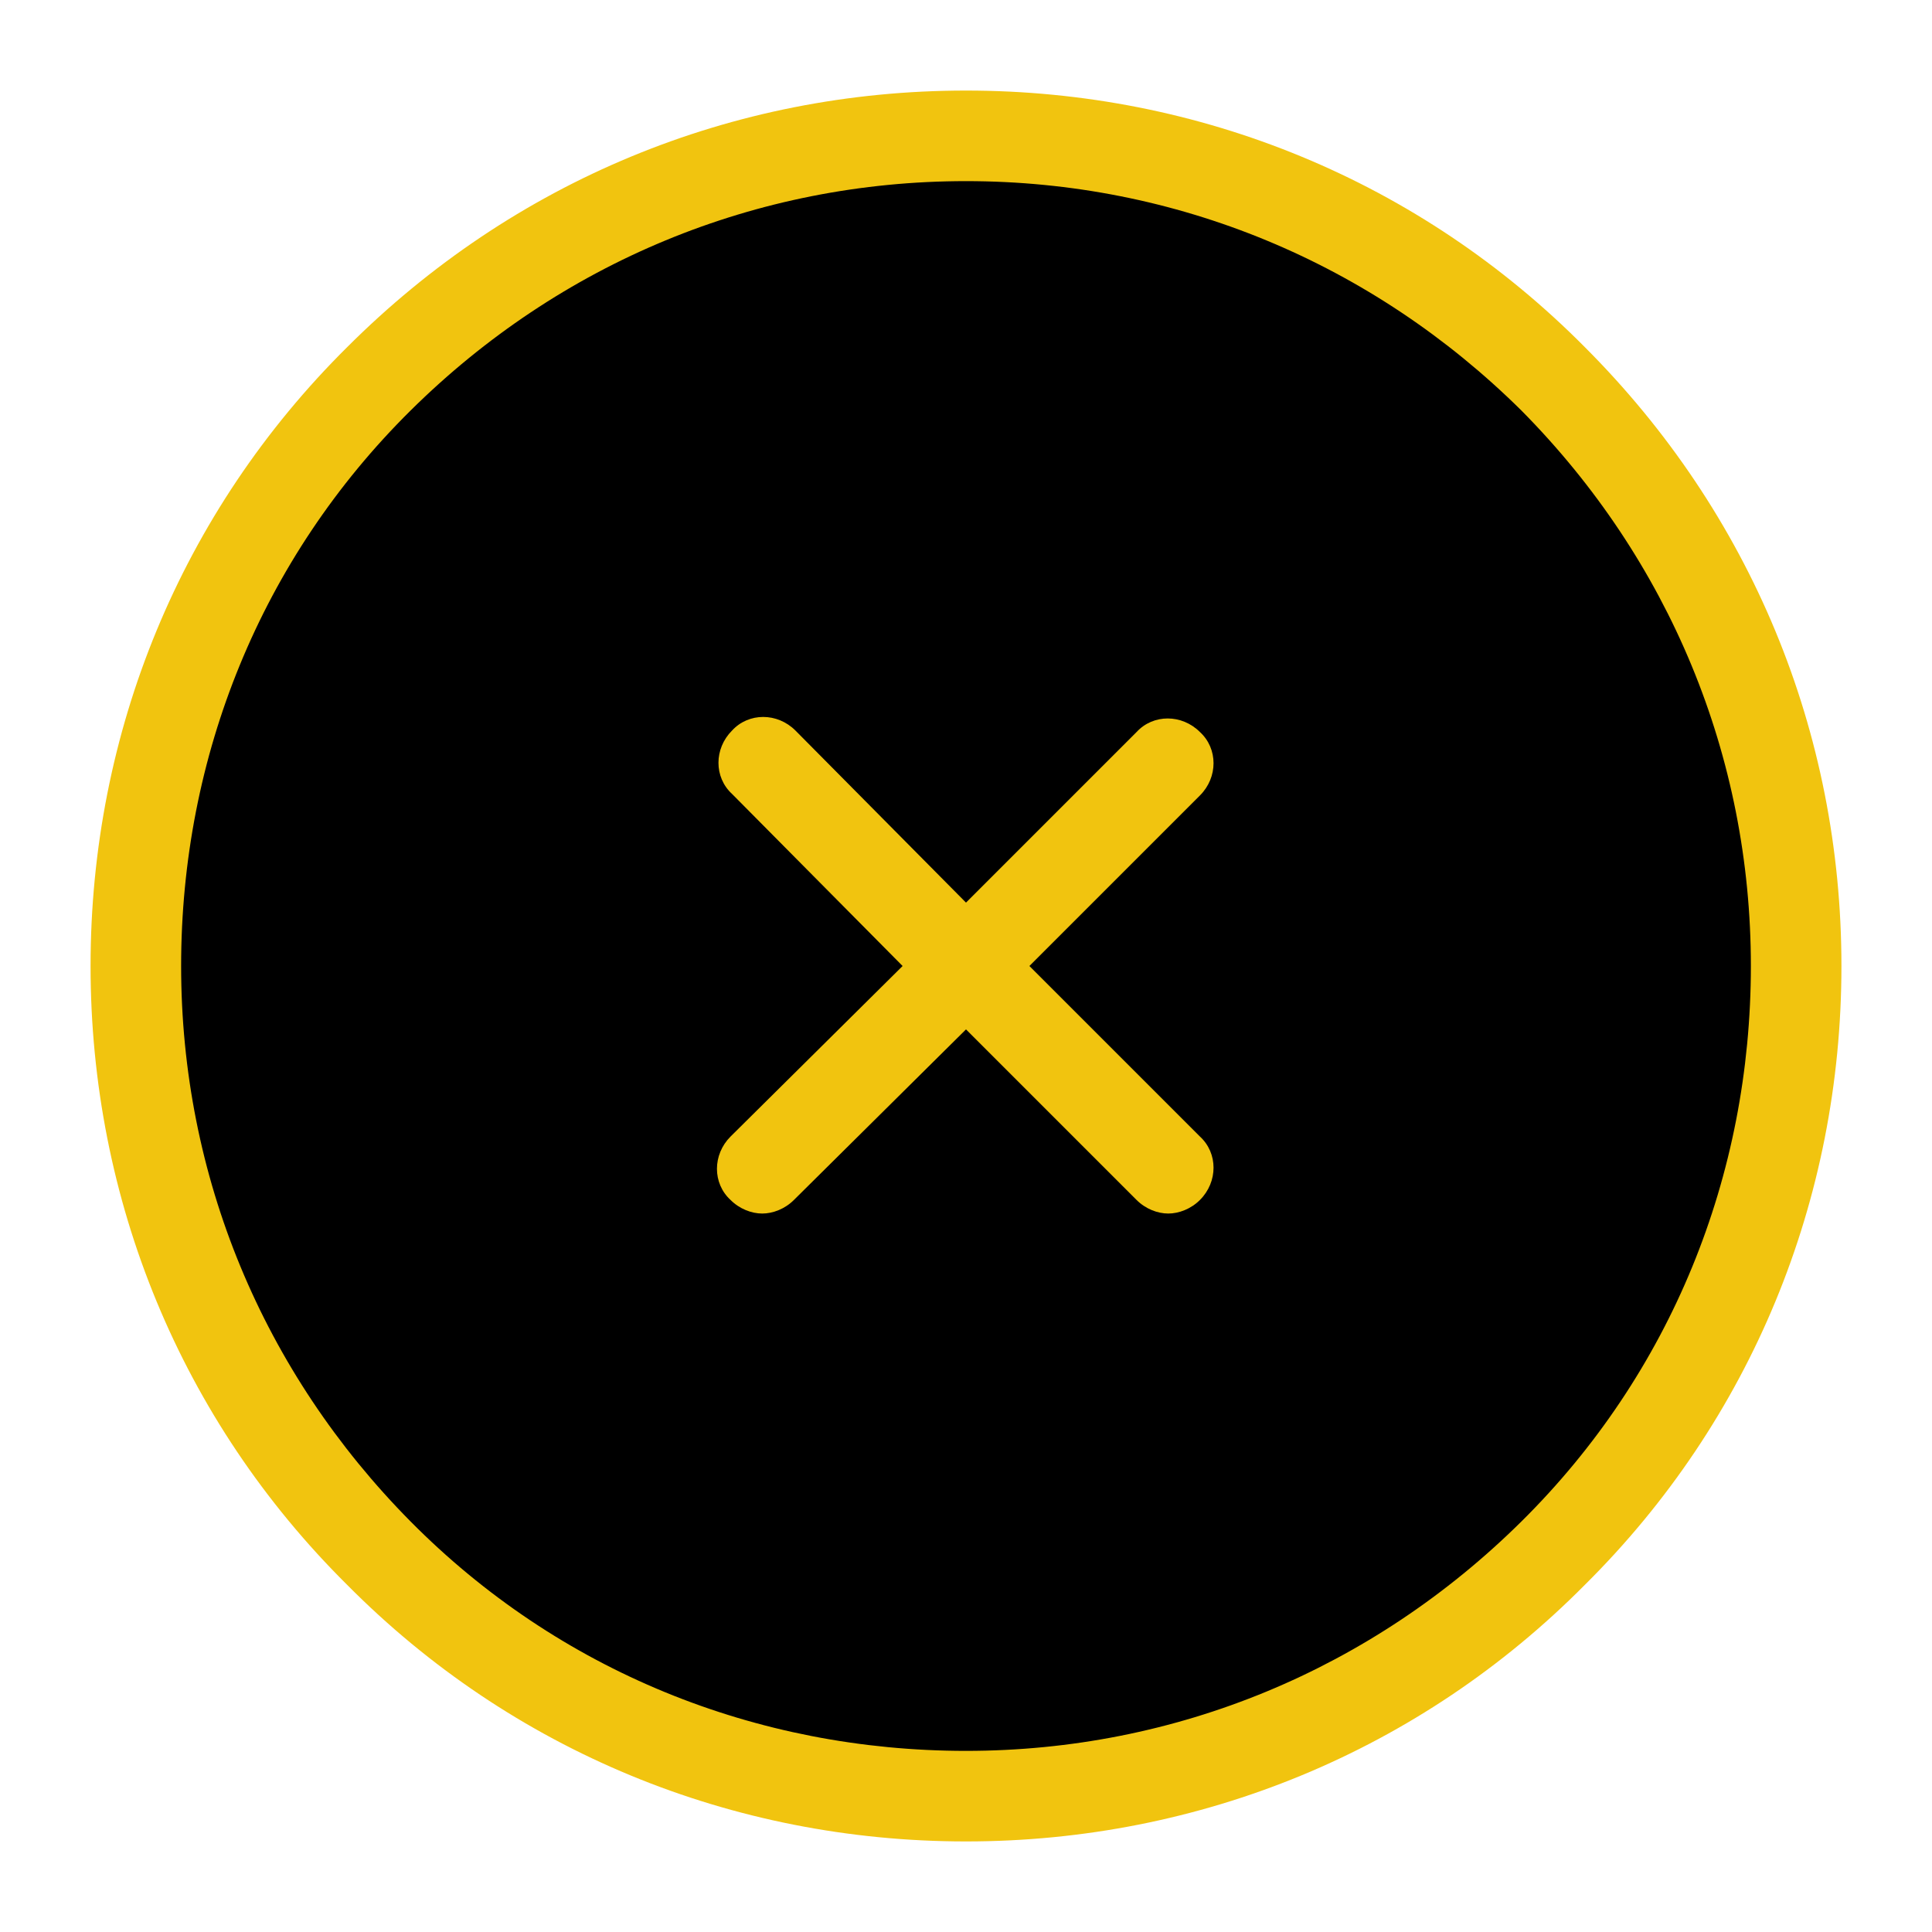 <?xml version="1.0"?>
<svg xmlns="http://www.w3.org/2000/svg" xmlns:xlink="http://www.w3.org/1999/xlink" version="1.1" viewBox="0 0 192 192" width="400px" height="400px"><g fill="none" fill-rule="nonzero" stroke="none" stroke-width="1" stroke-linecap="butt" stroke-linejoin="miter" stroke-miterlimit="10" stroke-dasharray="" stroke-dashoffset="0" font-family="none" font-weight="none" font-size="none" text-anchor="none" style="mix-blend-mode: normal"><path d="M0,192v-192h192v192z" fill="none"/><g id="Layer_1"><g><g fill="#000000"><ellipse cx="-0.001" cy="90.51" transform="rotate(-45) scale(1.5,1.5)" rx="55" ry="55"/></g><g fill="#f1c40f"><path d="M96,183c-23.25,0 -45.15,-9 -61.5,-25.5c-16.5,-16.35 -25.5,-38.25 -25.5,-61.5c0,-23.25 9,-45.15 25.5,-61.5c16.5,-16.5 38.25,-25.5 61.5,-25.5c23.25,0 45.15,9 61.5,25.5v0v0c16.5,16.5 25.5,38.25 25.5,61.5c0,23.25 -9,45.15 -25.5,61.5c-16.35,16.5 -38.25,25.5 -61.5,25.5zM96,18c-20.85,0 -40.35,8.1 -55.2,22.8c-14.85,14.7 -22.8,34.35 -22.8,55.2c0,20.85 8.1,40.35 22.8,55.2c14.7,14.85 34.35,22.8 55.2,22.8c20.85,0 40.35,-8.1 55.2,-22.8c14.85,-14.7 22.8,-34.35 22.8,-55.2c0,-20.85 -8.1,-40.35 -22.8,-55.2v0c-14.85,-14.7 -34.35,-22.8 -55.2,-22.8z"/></g><g fill="#f1c40f"><path d="M102.3,96l16.95,-16.95c1.8,-1.8 1.8,-4.65 0,-6.3c-1.8,-1.8 -4.65,-1.8 -6.3,0l-16.95,16.95l-16.95,-17.1c-1.8,-1.8 -4.65,-1.8 -6.3,0c-1.8,1.8 -1.8,4.65 0,6.3l16.95,17.1l-17.1,16.95c-1.8,1.8 -1.8,4.65 0,6.3c0.9,0.9 2.1,1.35 3.15,1.35c1.05,0 2.25,-0.45 3.15,-1.35l17.1,-16.95l16.95,16.95c0.9,0.9 2.1,1.35 3.15,1.35c1.05,0 2.25,-0.45 3.15,-1.35c1.8,-1.8 1.8,-4.65 0,-6.3z"/></g></g></g></g></svg>

